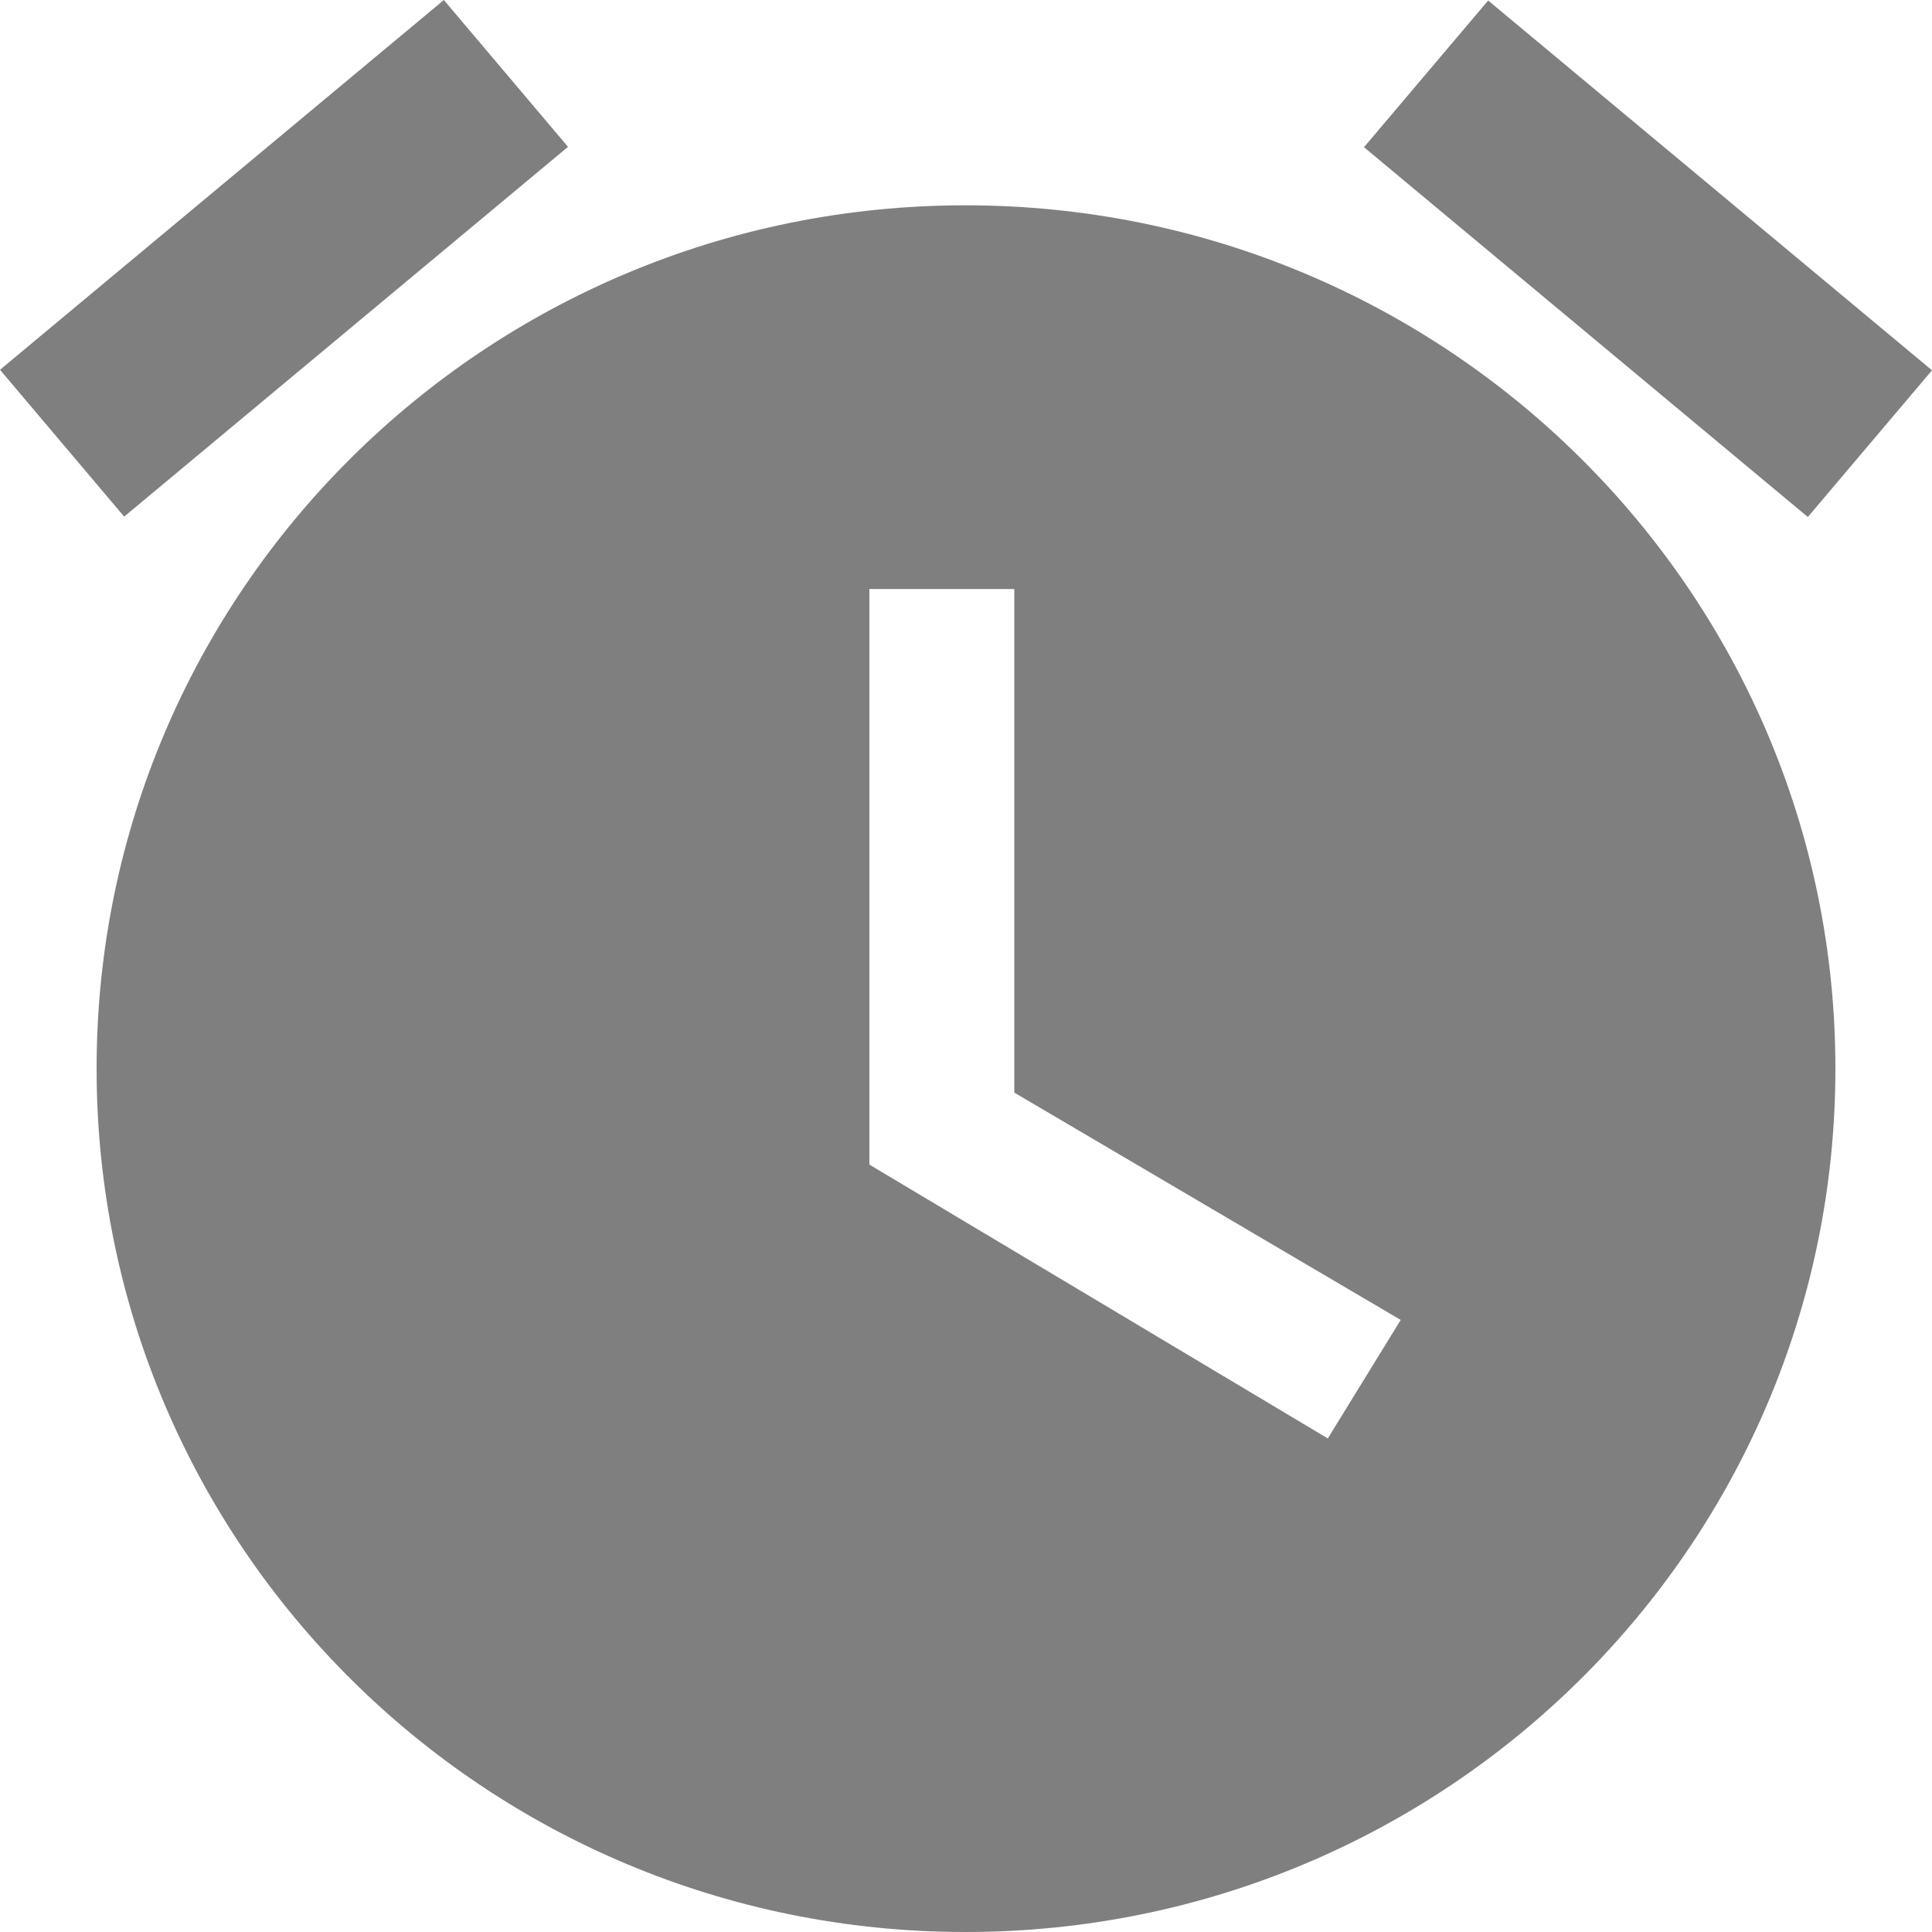 <?xml version="1.0" encoding="UTF-8"?>
<svg width="15px" height="15px" viewBox="0 0 15 15" version="1.1" xmlns="http://www.w3.org/2000/svg" xmlns:xlink="http://www.w3.org/1999/xlink">
    <title>Combined Shape</title>
    <g id="小程序" stroke="none" stroke-width="1" fill="none" fill-rule="evenodd" fill-opacity="0.5">
        <g id="状态图标" transform="translate(-152, -16)" fill="#000000" fill-rule="nonzero">
            <g id="Item" transform="translate(128, 0)">
                <path d="M31.496,17.594 C35.227,17.594 38.25,20.595 38.25,24.297 C38.25,27.999 35.227,31 31.496,31 C27.765,31 24.75,27.999 24.75,24.297 C24.75,20.595 27.765,17.594 31.496,17.594 Z M31.875,20.573 L30.75,20.573 L30.75,25.042 L34.309,27.168 L34.875,26.248 L31.875,24.483 L31.875,20.573 Z M35.554,16.004 L39,18.875 L38.036,20.014 L34.59,17.143 L35.554,16.004 Z M27.446,16 L28.41,17.14 C28.41,17.14 24.964,20.011 24.964,20.011 L24.964,20.011 L24,18.871 L27.446,16 Z" id="Combined-Shape"></path>
            </g>
        </g>
    </g>
</svg>